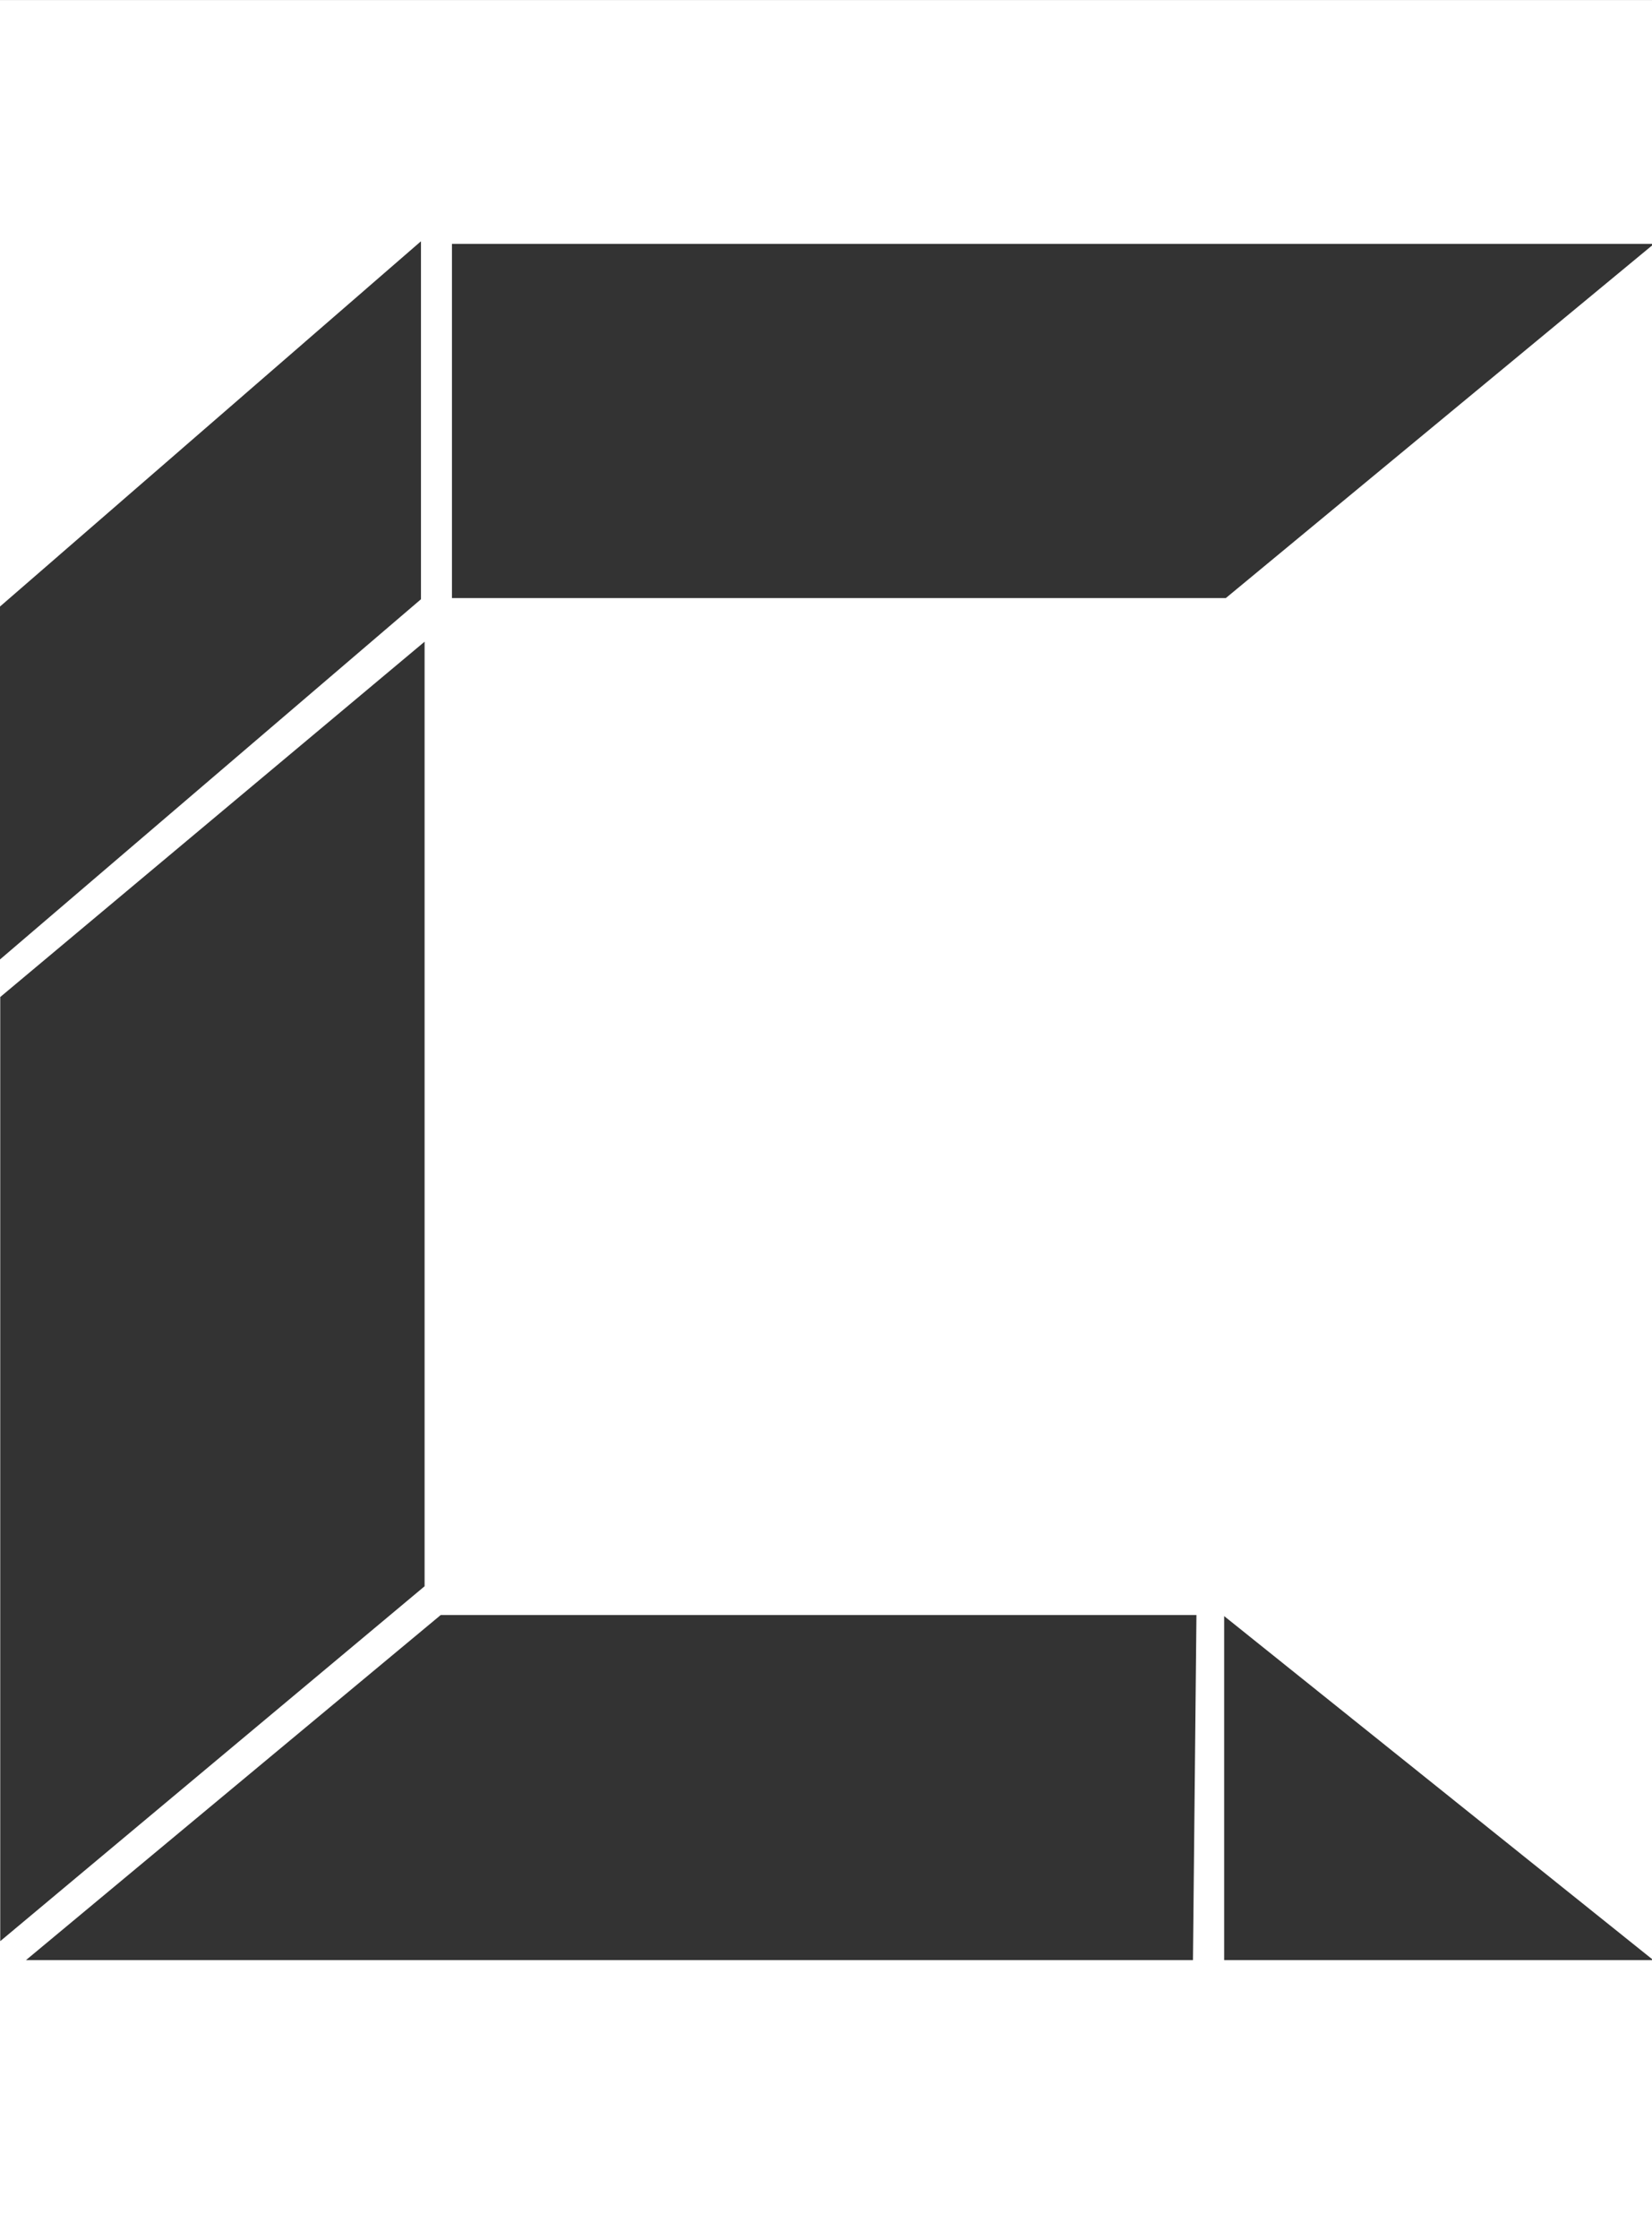 <?xml version="1.0" encoding="UTF-8" standalone="no"?>
<svg
   xmlns:dc="http://purl.org/dc/elements/1.1/"
   xmlns:cc="http://creativecommons.org/ns#"
   xmlns:rdf="http://www.w3.org/1999/02/22-rdf-syntax-ns#"
   xmlns:svg="http://www.w3.org/2000/svg"
   xmlns="http://www.w3.org/2000/svg"
   xmlns:sodipodi="http://sodipodi.sourceforge.net/DTD/sodipodi-0.dtd"
   xmlns:inkscape="http://www.inkscape.org/namespaces/inkscape"
   version="1.1"
   id="svg2"
   viewBox="0 0 62 84"
   height="84"
   width="62"
   inkscape:version="0.91 r13725"
   sodipodi:docname="Cobalt_logo.svg">
  <rect x="0" y="0" width="62" height="84" fill="#333333" stroke="none"/>
  <sodipodi:namedview
     pagecolor="#ffffff"
     bordercolor="#666666"
     borderopacity="1"
     objecttolerance="10"
     gridtolerance="10"
     guidetolerance="10"
     inkscape:pageopacity="0"
     inkscape:pageshadow="2"
     inkscape:window-width="1920"
     inkscape:window-height="1017"
     id="namedview12"
     showgrid="false"
     inkscape:zoom="6.675088"
     inkscape:cx="23.705154"
     inkscape:cy="59.684624"
     inkscape:window-x="-8"
     inkscape:window-y="-8"
     inkscape:window-maximized="1"
     inkscape:current-layer="svg2"
     inkscape:snap-page="true" />
  <defs
     id="defs4" />
  <path
     style="opacity:1;fill:#ffffff;fill-opacity:1;stroke:none;stroke-width:4.805;stroke-linecap:round;stroke-linejoin:miter;stroke-miterlimit:4;stroke-dasharray:none;stroke-dashoffset:0;stroke-opacity:1"
     d="m -0.006,0 0,22.76 15.805,-13.709 0,13.43 L -0.006,36 l 0,48 62.053,0 0,-10.465 -16.104,0 0,-12.906 16.104,12.904 0,-64.361 -16.043,13.266 -29.042,0 0,-13.289 45.085,0 0,-9.148 -62.053,0 z m 15.941,24.074 0,35.436 -15.926,13.314 0,-35.42 L 15.935,24.074 Z m 0.604,36.516 28.364,0 -0.131,12.945 -43.797,0 15.564,-12.945 z"
     id="rect4147"
     inkscape:connector-curvature="0" />
</svg>
